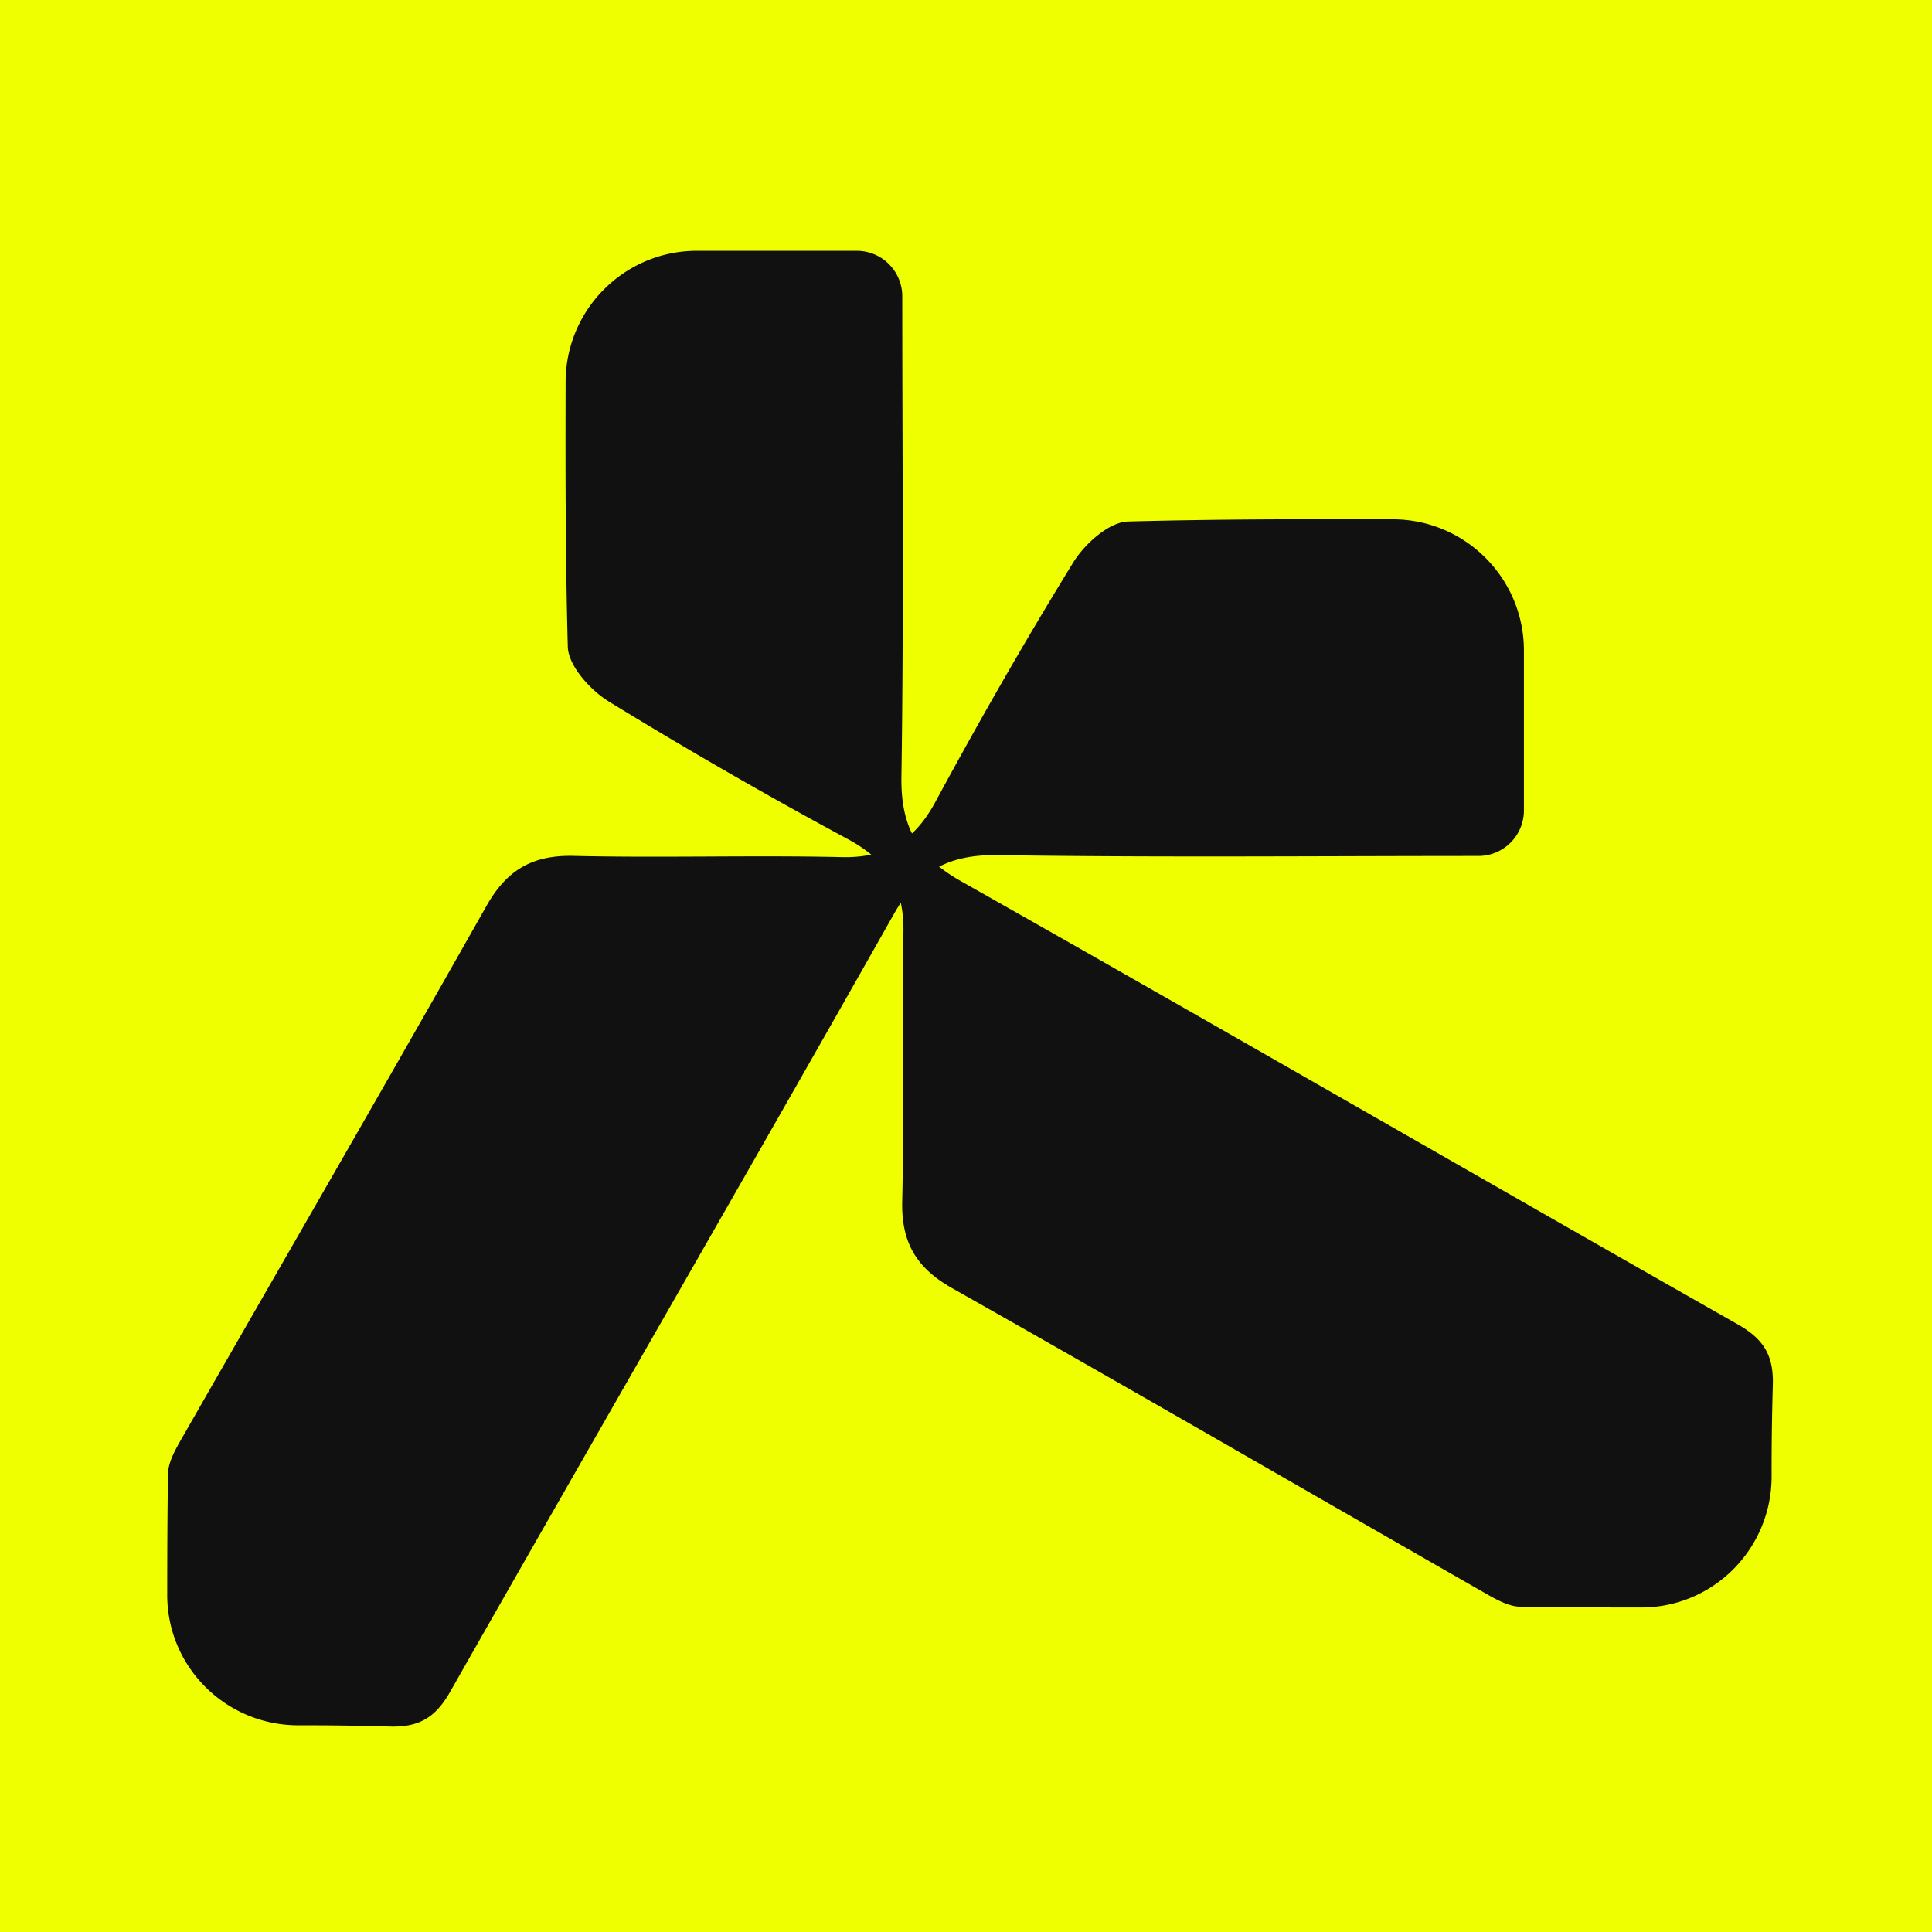 <svg xmlns="http://www.w3.org/2000/svg" width="59" height="59" fill="none" viewBox="0 0 59 59"><path fill="#EFFF00" d="M0 0h59v59H0z"/><path fill="#111" d="M9.111 52.688c-2.209 0-4.005-1.775-4.004-3.984 0-1.242.005-2.464.023-3.687.005-.365.227-.75.417-1.084 3.105-5.426 6.238-10.833 9.313-16.275.622-1.097 1.405-1.55 2.655-1.52 2.732.063 5.463-.024 8.195.037 1.354.029 2.21-.492 2.853-1.682 1.34-2.478 2.74-4.926 4.217-7.325.347-.56 1.087-1.226 1.663-1.242 2.689-.073 5.379-.074 8.095-.067 2.21.005 4 1.8 4 4.008v4.882a1.39 1.39 0 0 1-1.39 1.391c-4.893 0-9.782.048-14.67-.026-1.508-.024-2.434.478-3.182 1.803-4.484 7.933-9.046 15.82-13.546 23.742-.45.791-.947 1.095-1.859 1.066a88.84 88.84 0 0 0-2.78-.037Z"/><path fill="#111" d="M54.102 45.086c0 2.209-1.775 4.005-3.984 4.004-1.242 0-2.464-.005-3.687-.023-.364-.005-.75-.227-1.084-.418-5.426-3.104-10.833-6.237-16.275-9.313-1.097-.62-1.55-1.404-1.52-2.654.063-2.732-.024-5.463.037-8.195.029-1.354-.492-2.21-1.682-2.853a150.046 150.046 0 0 1-7.325-4.217c-.56-.347-1.226-1.087-1.242-1.664-.073-2.688-.074-5.378-.067-8.094.006-2.21 1.8-4 4.009-4h4.881a1.39 1.39 0 0 1 1.391 1.39c0 4.893.048 9.782-.026 14.67-.024 1.508.479 2.433 1.803 3.182 7.933 4.484 15.82 9.046 23.743 13.546.79.45 1.094.947 1.065 1.859a88.536 88.536 0 0 0-.037 2.78Z"/></svg>